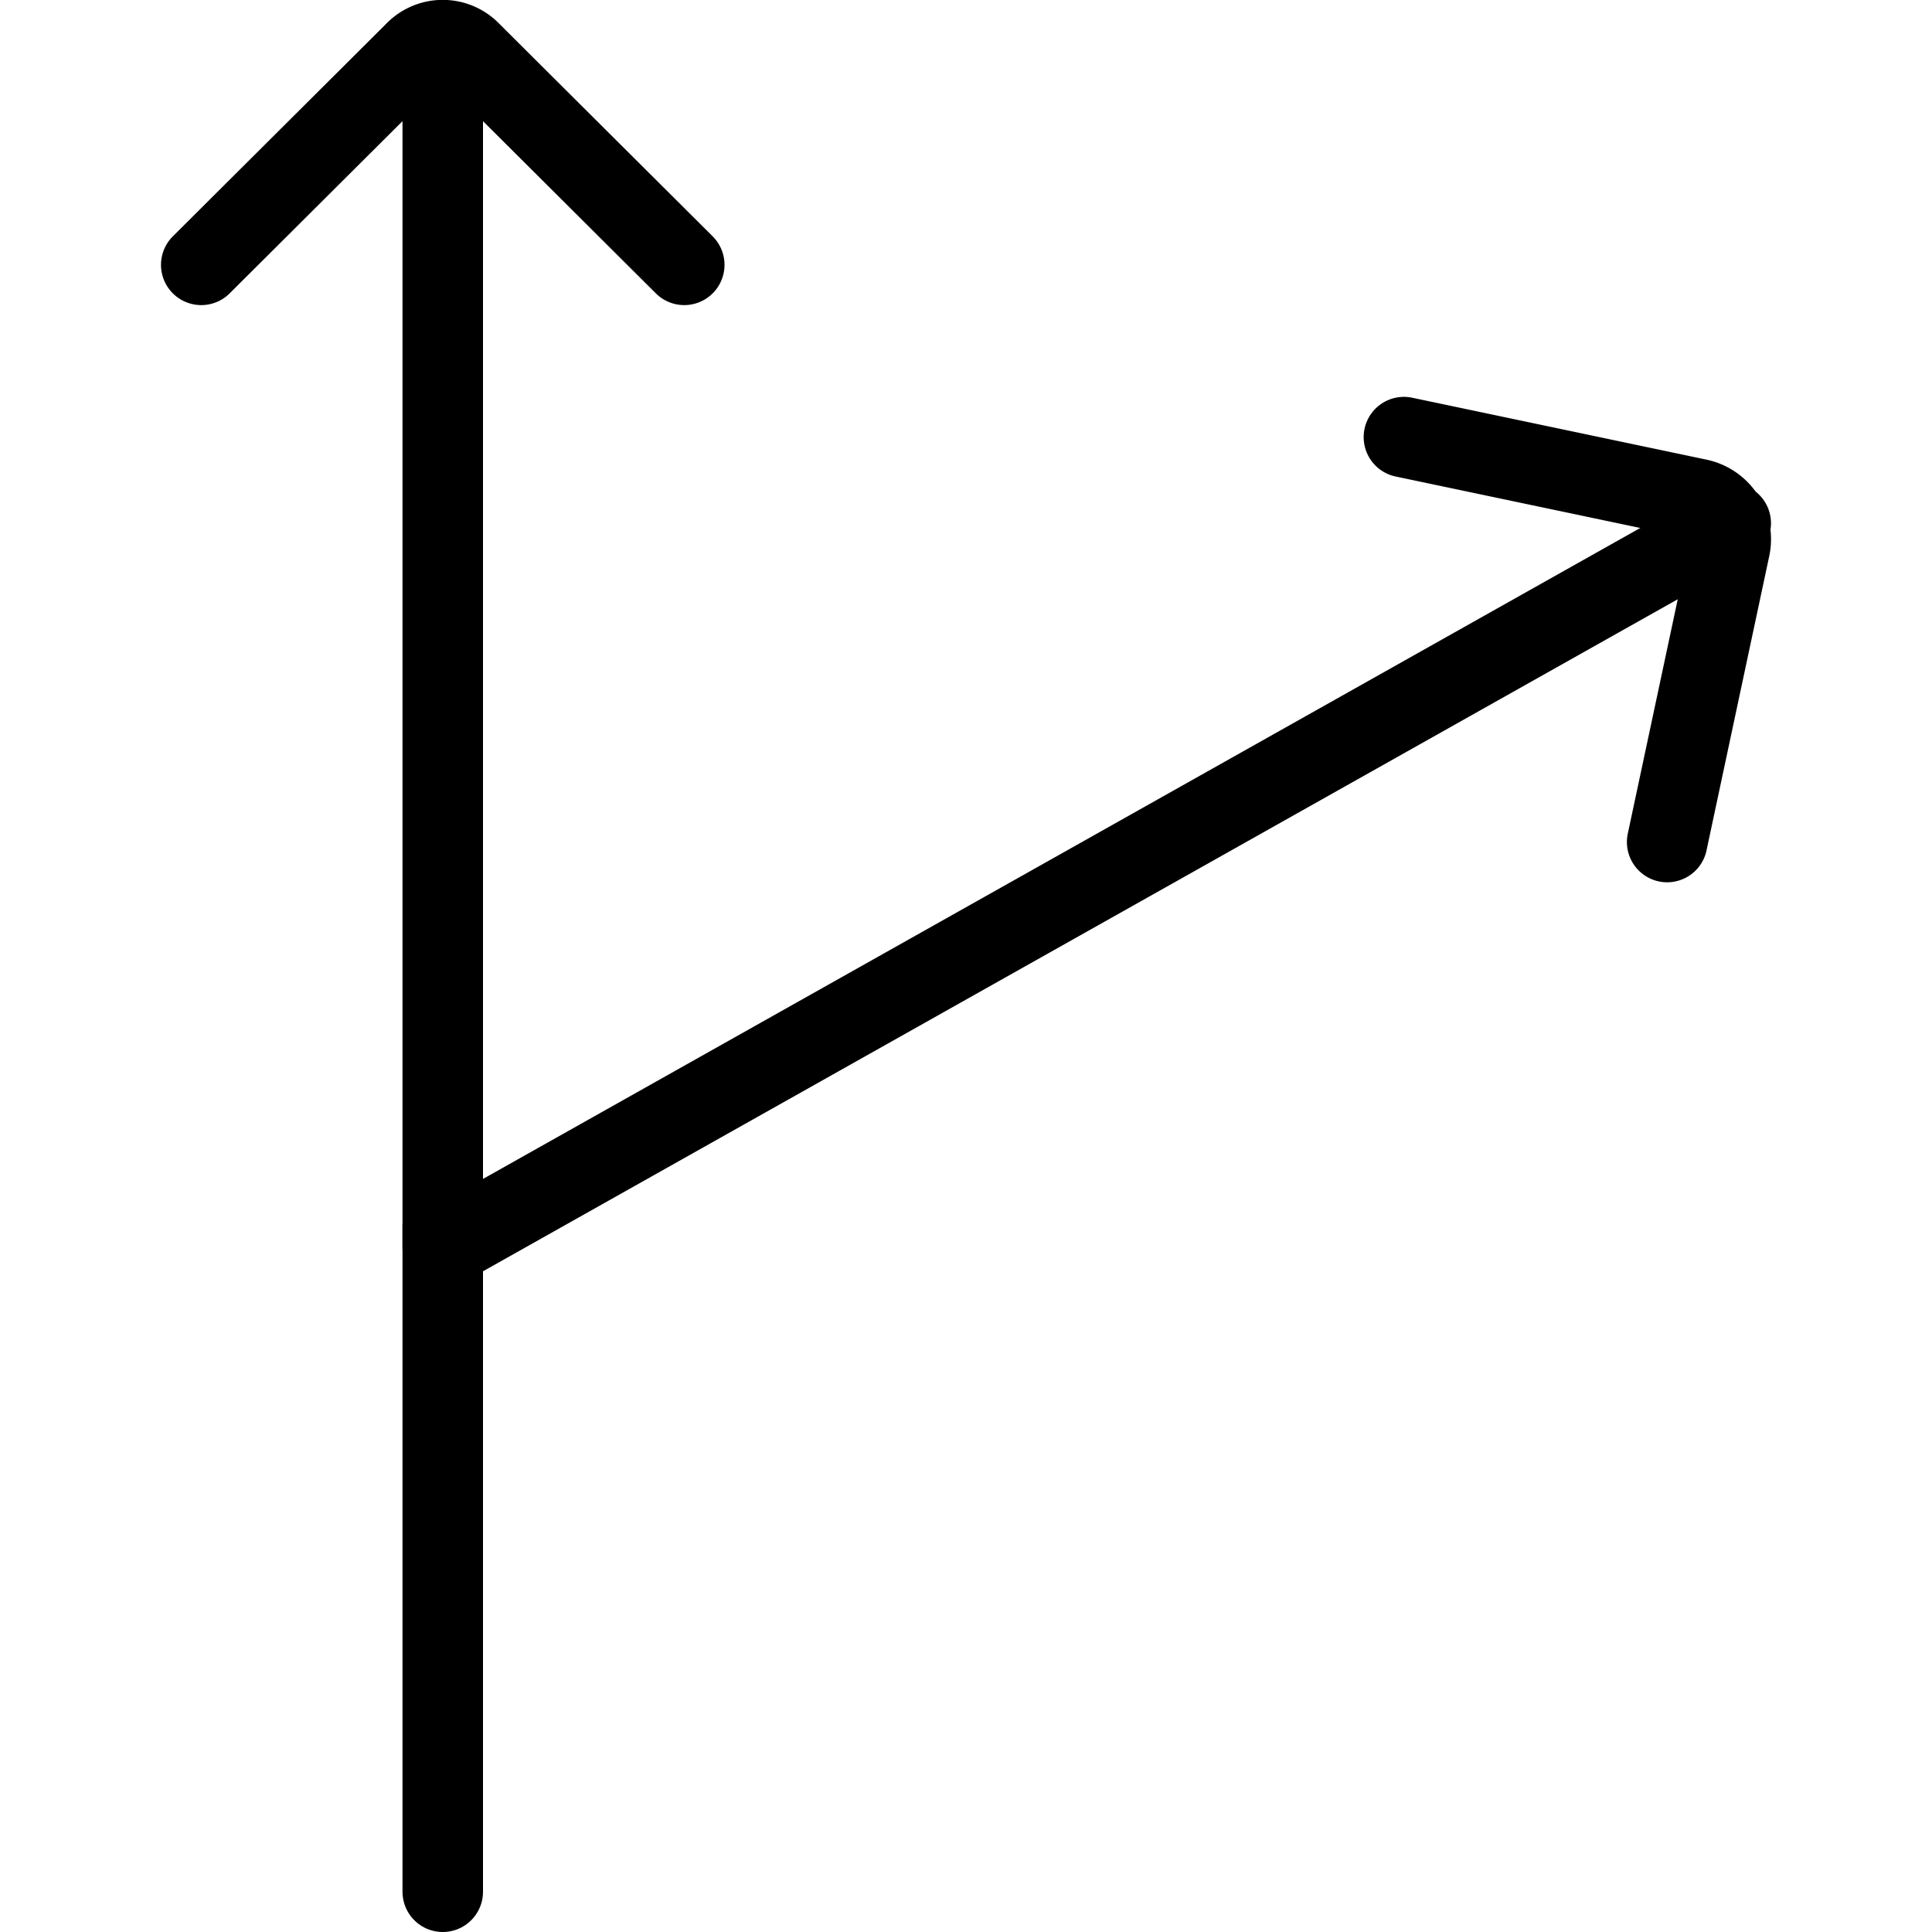 <svg xmlns="http://www.w3.org/2000/svg" viewBox="0 0 24 24"><polyline points="5.5 23.5 5.5 15.5 21.5 6.5" fill="none" stroke="#000" stroke-linecap="round" stroke-miterlimit="10"/><line x1="5.5" y1="15.5" x2="5.5" y2="1.5" fill="none" stroke="#000" stroke-linecap="round" stroke-miterlimit="10"/><path d="M8.5,3.29,5.85.65a.48.48,0,0,0-.7,0L2.5,3.29" fill="none" stroke="#000" stroke-linecap="round" stroke-miterlimit="10"/><path d="M20.71,10.46l.78-3.66a.51.51,0,0,0-.39-.6l-3.66-.77" fill="none" stroke="#000" stroke-linecap="round" stroke-miterlimit="10"/></svg>
